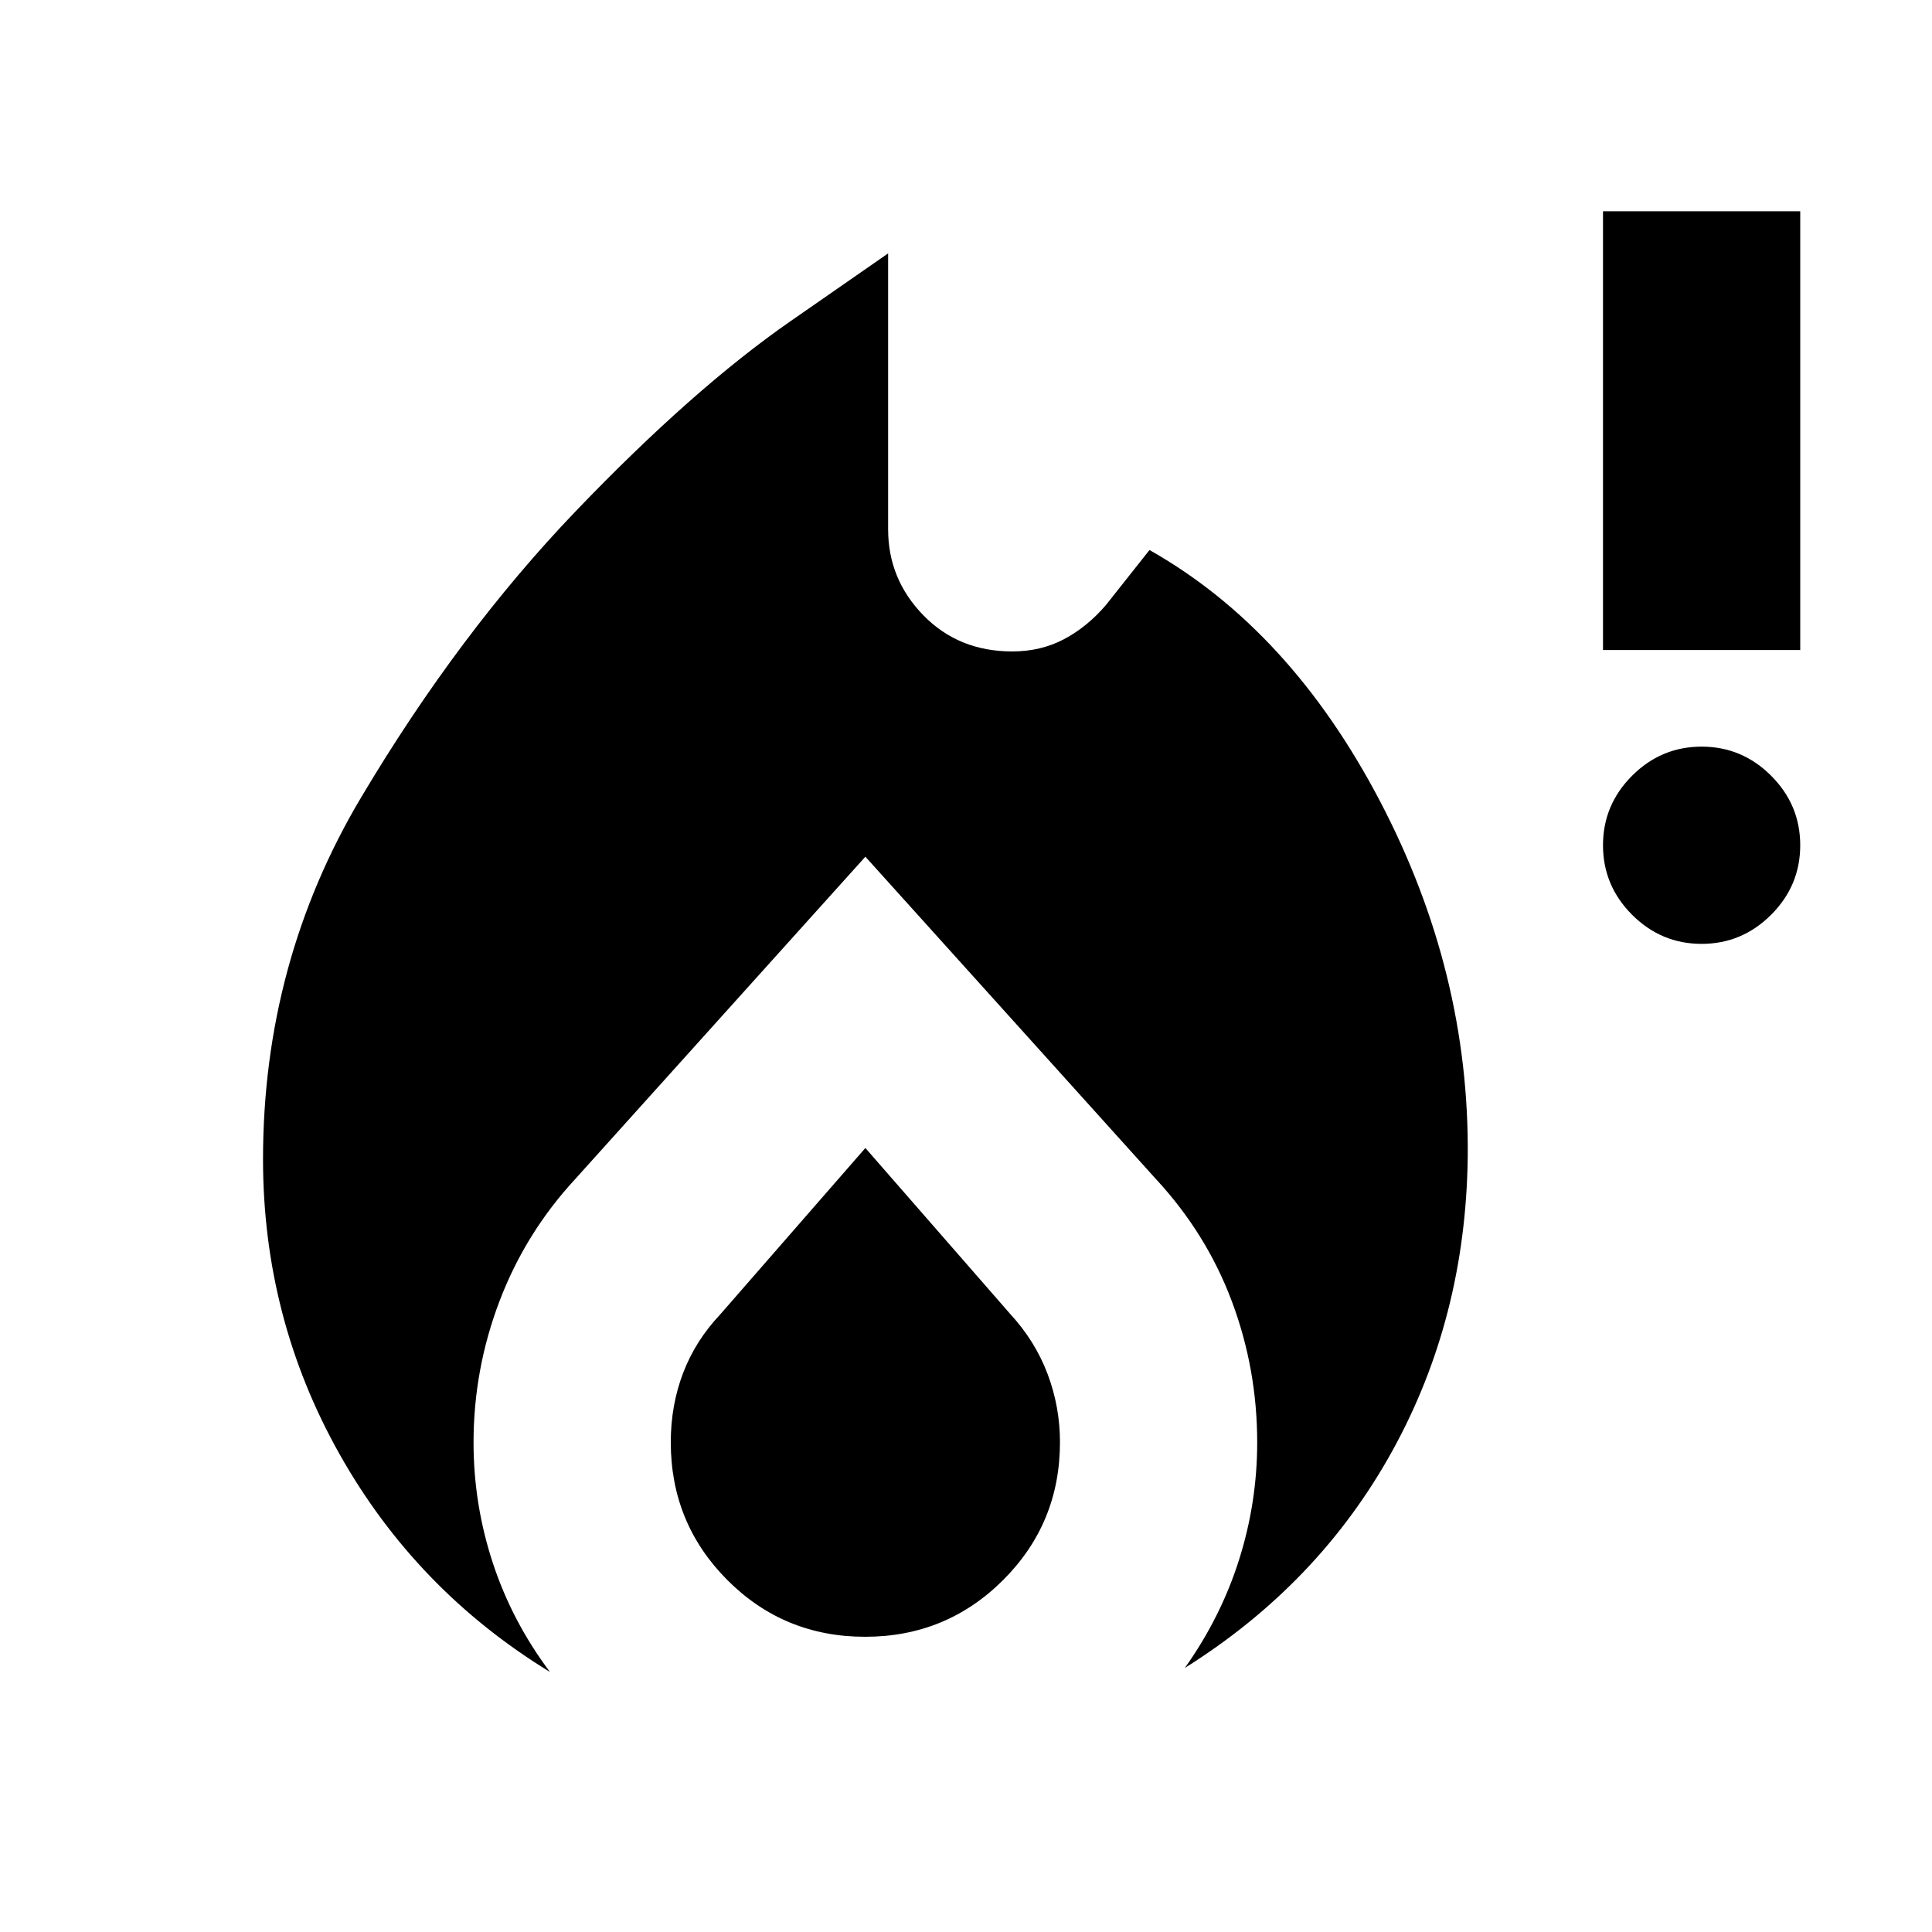 <svg xmlns="http://www.w3.org/2000/svg" height="20" viewBox="0 -960 960 960" width="20"><path d="M130.695-384q0-97.826 48.674-179.652 48.674-81.827 106.837-142.474 58.162-60.646 106.63-94.304l48.469-33.658V-697q0 24.771 17.511 42.733 17.511 17.962 44.184 17.962 14.174 0 25.683-6.077 11.508-6.076 20.838-16.966l21.653-27.348q69.783 39.391 114.457 124.63 44.674 85.24 43.674 177.066-1 79.921-37.5 146.004-36.5 66.083-103.065 107.779 17.868-25.128 26.912-53.655t9.044-58.364q0-36.547-12.602-70.161-12.602-33.613-37.66-60.675L430-534.306 285.826-374.131q-24.696 26.696-37.609 60.621-12.913 33.926-12.913 70.27 0 30.675 9.544 59.76 9.544 29.086 28.412 54.263-66.565-40.696-104.565-108.279t-38-146.504ZM430-389.565l71.992 82.494q12.399 13.462 18.551 29.804 6.152 16.342 6.152 33.876 0 40.305-28.241 68.5-28.242 28.195-68.587 28.195t-68.454-28.195q-28.108-28.195-28.108-68.5 0-18.305 6.128-34.374 6.128-16.07 18.48-29.148L430-389.565Zm415.523-101.434q-20.088 0-34.544-14.457-14.457-14.457-14.457-34.544 0-20.087 14.457-34.544 14.456-14.457 34.544-14.457 20.087 0 34.544 14.457 14.456 14.457 14.456 34.544 0 20.087-14.456 34.544-14.457 14.457-34.544 14.457Zm-49.001-146.002v-218.001h98.001v218.001h-98.001Z"/></svg>